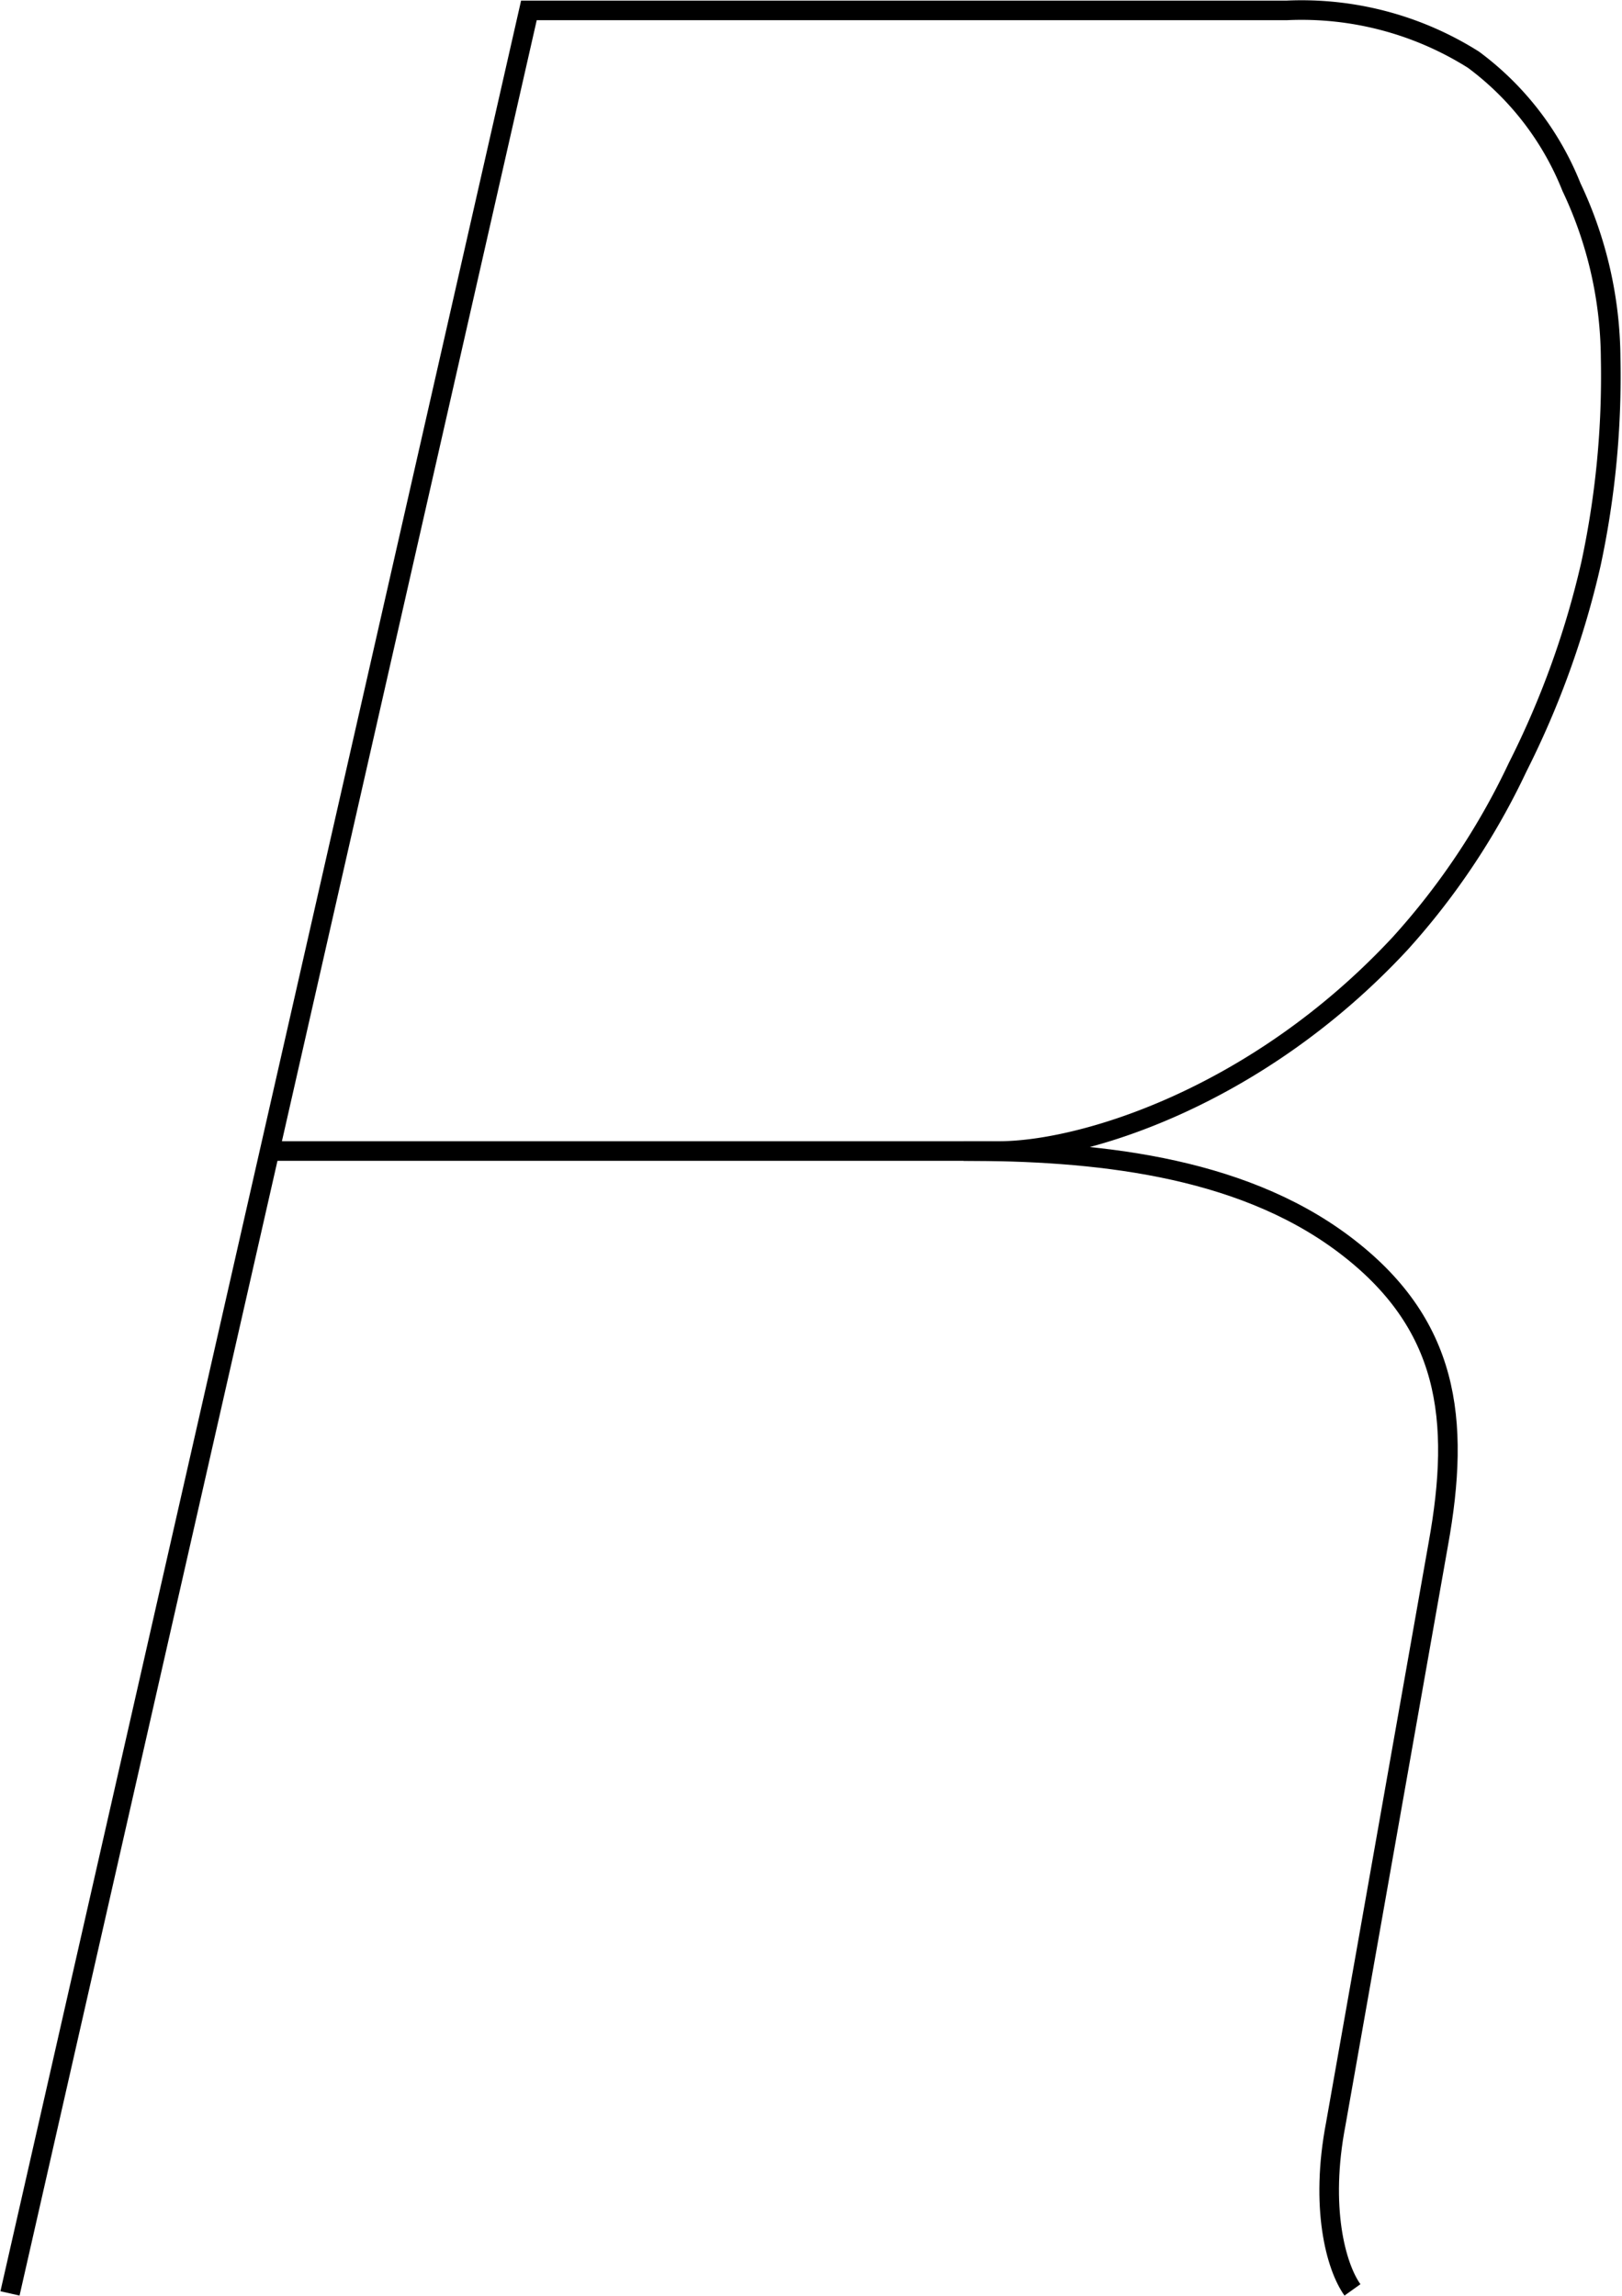 <svg id="Calque_1" data-name="Calque 1" xmlns="http://www.w3.org/2000/svg" viewBox="0 0 82.8 117.2"><defs><style>.cls-1{fill:none;stroke:#000;stroke-width:1px;}</style></defs><title>Plan de travail 1 copie 17</title><path class="cls-1" d="M49.19,58.76c6.54,0,14,.7,19.39,4.74s6,8.94,4.84,15.34l-5.23,29.58c-.82,4.26,0,7.29.85,8.48"/><path class="cls-1" d="M.51,117.08,27,.53H65.71a16.44,16.44,0,0,1,9.51,2.52,15,15,0,0,1,5,6.5,20.66,20.66,0,0,1,2,8.73,45.67,45.67,0,0,1-1,10.49,45.48,45.48,0,0,1-3.75,10.4,36.72,36.72,0,0,1-6,9C64.1,56.1,55.18,58.76,51,58.76H13.51"/></svg>